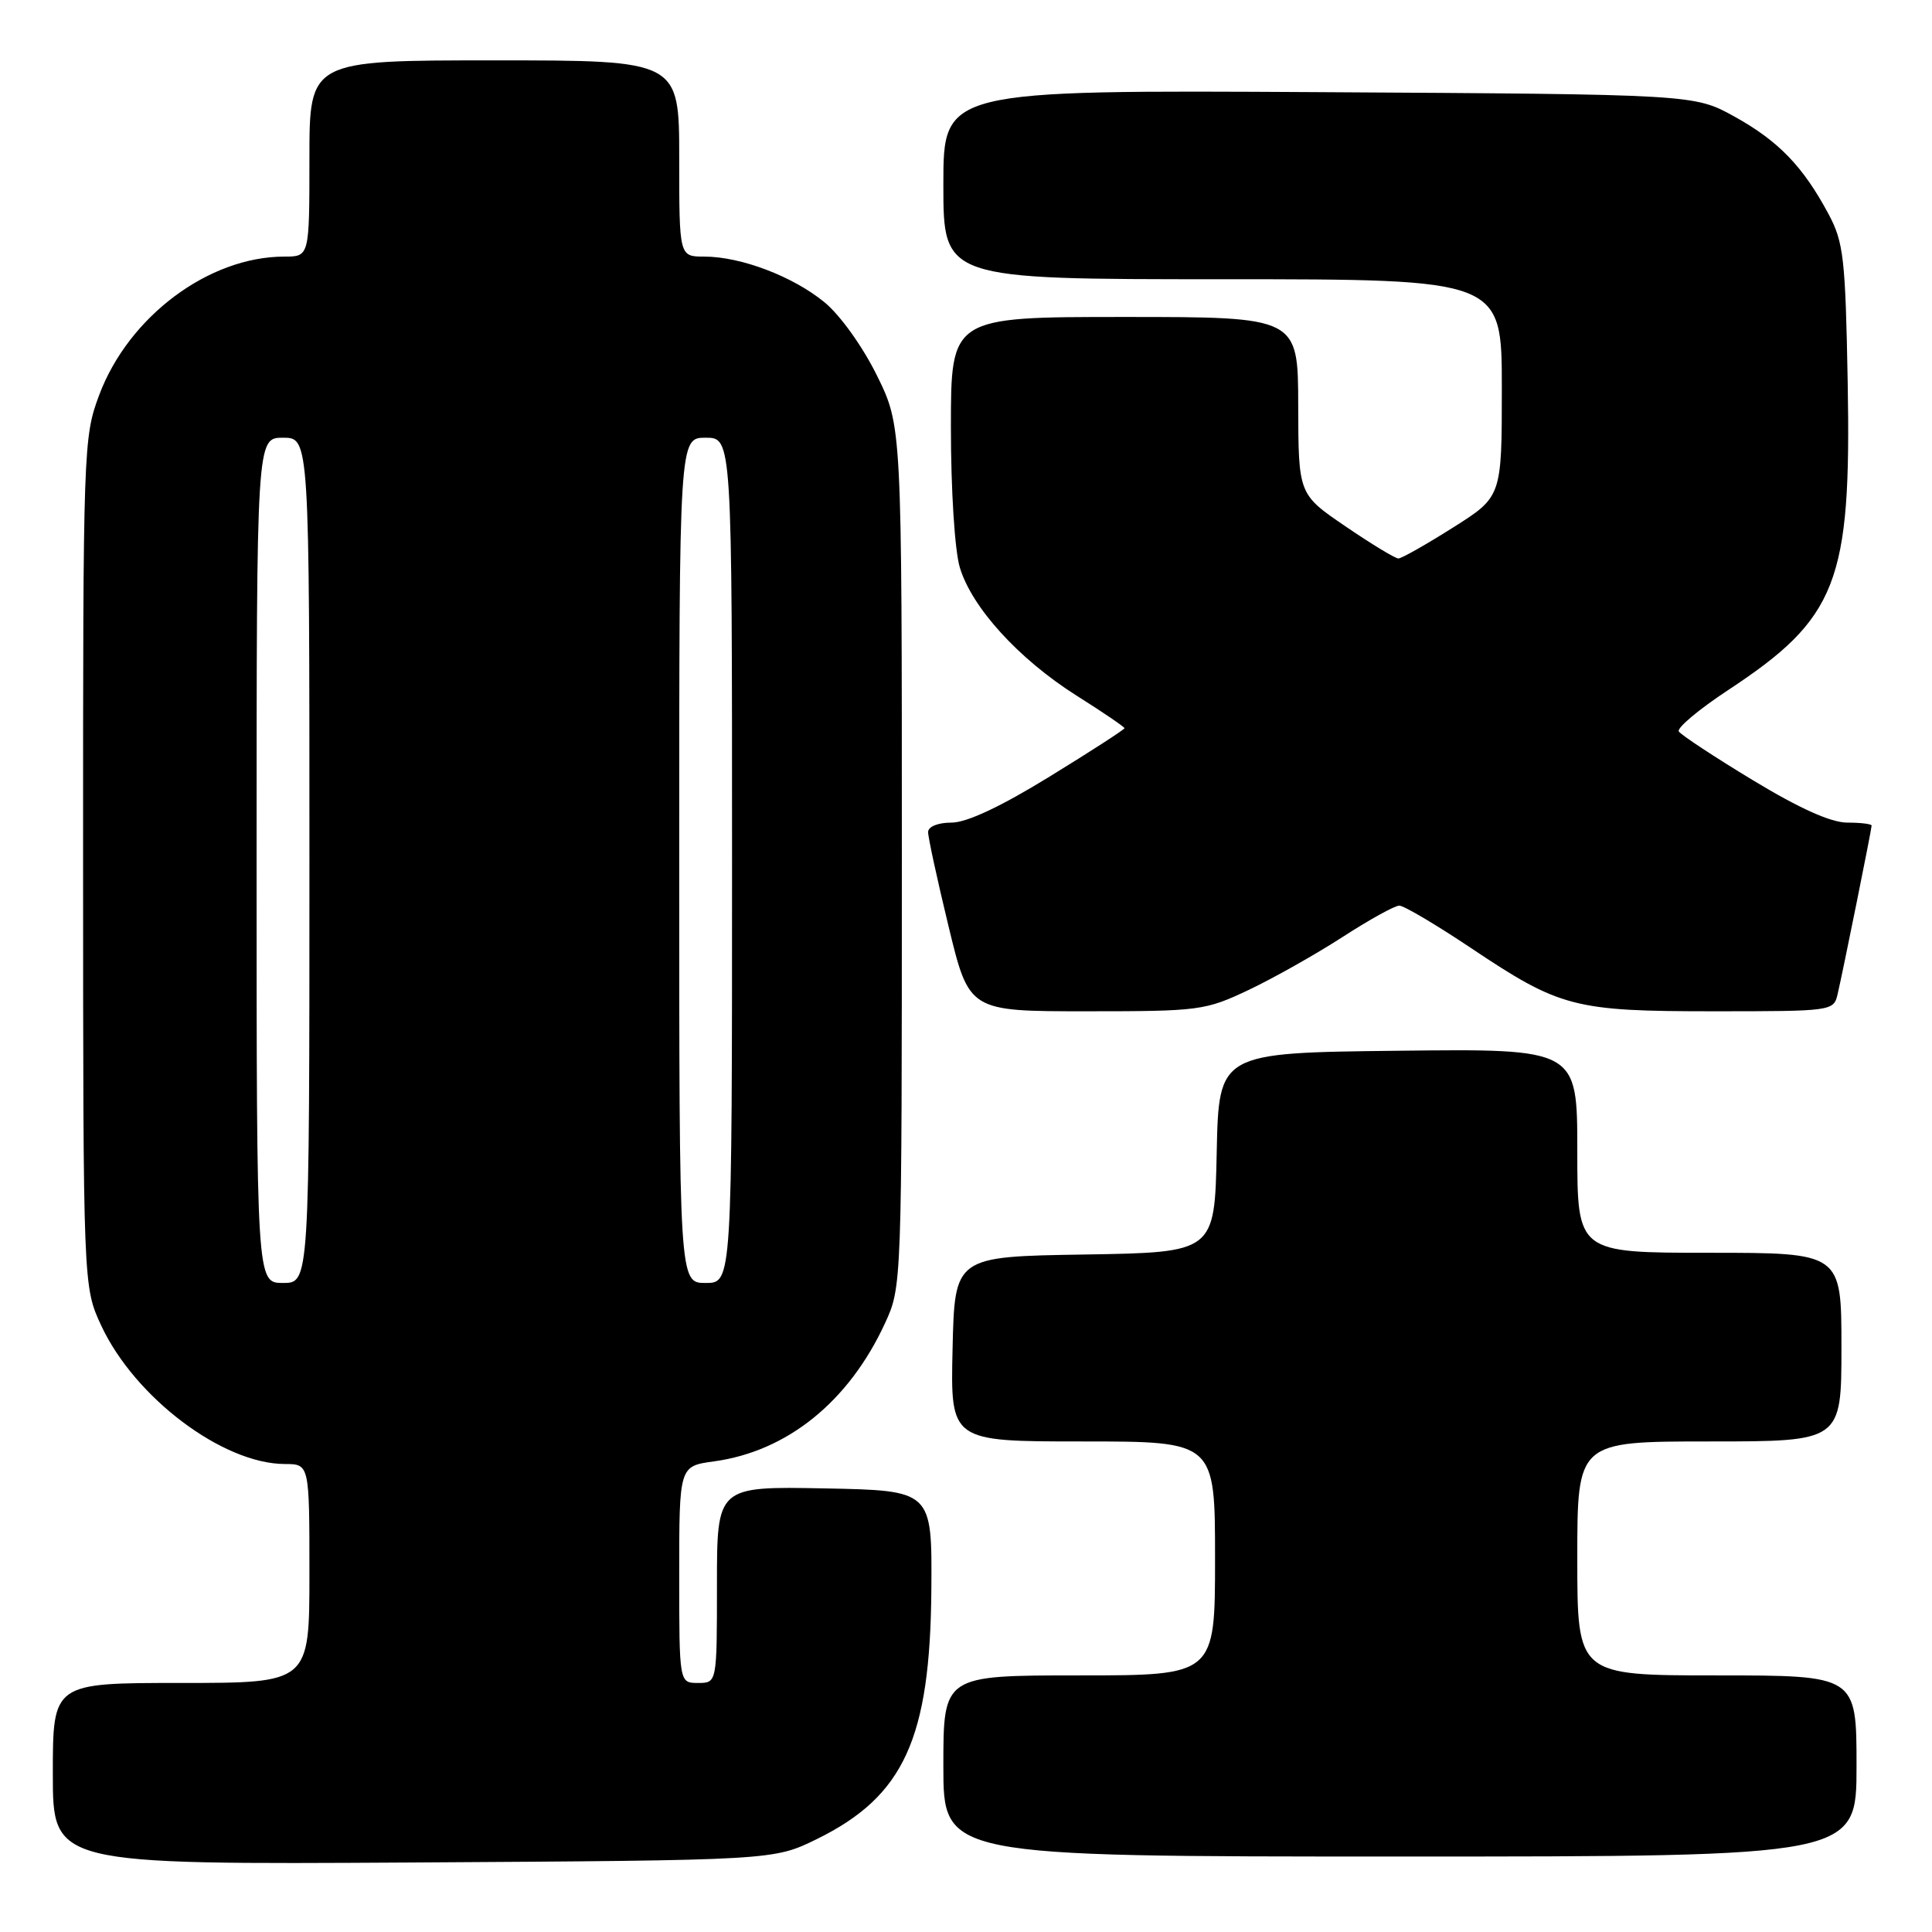 <?xml version="1.0" encoding="UTF-8" standalone="no"?>
<!DOCTYPE svg PUBLIC "-//W3C//DTD SVG 1.1//EN" "http://www.w3.org/Graphics/SVG/1.1/DTD/svg11.dtd" >
<svg xmlns="http://www.w3.org/2000/svg" xmlns:xlink="http://www.w3.org/1999/xlink" version="1.1" viewBox="0 0 256 256">
 <g >
 <path fill="currentColor"
d=" M 108.23 243.69 C 119.79 238.01 123.27 230.40 123.41 210.51 C 123.50 197.50 123.50 197.50 109.25 197.22 C 95.00 196.95 95.00 196.95 95.00 209.97 C 95.00 223.00 95.00 223.00 92.50 223.00 C 90.00 223.00 90.00 223.00 90.00 208.64 C 90.00 194.27 90.00 194.27 94.61 193.64 C 104.32 192.31 112.48 185.72 117.27 175.33 C 119.49 170.51 119.50 170.34 119.50 113.48 C 119.50 56.46 119.50 56.46 116.20 49.76 C 114.33 45.96 111.34 41.77 109.26 40.06 C 105.09 36.63 98.18 34.00 93.32 34.00 C 90.00 34.00 90.00 34.00 90.00 21.00 C 90.00 8.00 90.00 8.00 65.50 8.00 C 41.00 8.00 41.00 8.00 41.00 21.00 C 41.00 34.00 41.00 34.00 37.68 34.00 C 27.66 34.00 17.04 41.94 13.14 52.35 C 11.05 57.95 11.00 59.26 11.01 114.29 C 11.02 170.50 11.02 170.50 13.42 175.66 C 17.86 185.18 29.51 193.97 37.75 193.99 C 41.00 194.00 41.00 194.00 41.00 208.50 C 41.00 223.00 41.00 223.00 24.00 223.00 C 7.00 223.00 7.00 223.00 7.00 235.04 C 7.00 247.07 7.00 247.07 54.75 246.79 C 102.50 246.50 102.50 246.50 108.23 243.69 Z  M 246.00 234.00 C 246.00 222.00 246.00 222.00 227.50 222.00 C 209.00 222.00 209.00 222.00 209.00 206.50 C 209.00 191.00 209.00 191.00 226.50 191.00 C 244.00 191.00 244.00 191.00 244.00 178.50 C 244.00 166.00 244.00 166.00 226.50 166.00 C 209.00 166.00 209.00 166.00 209.00 152.48 C 209.00 138.96 209.00 138.96 185.25 139.23 C 161.50 139.50 161.50 139.50 161.22 152.73 C 160.94 165.95 160.94 165.95 143.72 166.23 C 126.50 166.50 126.50 166.50 126.22 178.75 C 125.94 191.00 125.94 191.00 143.47 191.00 C 161.00 191.00 161.00 191.00 161.00 206.50 C 161.00 222.00 161.00 222.00 143.00 222.00 C 125.00 222.00 125.00 222.00 125.00 234.00 C 125.00 246.00 125.00 246.00 185.50 246.00 C 246.00 246.00 246.00 246.00 246.00 234.00 Z  M 165.50 131.15 C 168.80 129.58 174.38 126.43 177.91 124.15 C 181.43 121.87 184.81 120.00 185.41 120.00 C 186.02 120.00 190.26 122.51 194.84 125.57 C 206.72 133.52 208.54 134.00 227.11 134.00 C 242.73 134.00 242.97 133.97 243.49 131.75 C 244.20 128.71 248.00 109.88 248.00 109.39 C 248.00 109.18 246.55 109.00 244.77 109.00 C 242.62 109.00 238.45 107.13 232.26 103.38 C 227.15 100.29 222.74 97.38 222.45 96.92 C 222.17 96.46 225.10 94.00 228.97 91.45 C 243.46 81.90 245.31 77.17 244.83 50.72 C 244.53 34.23 244.29 32.11 242.30 28.38 C 238.92 22.06 235.66 18.68 229.83 15.45 C 224.50 12.50 224.50 12.50 174.75 12.21 C 125.00 11.93 125.00 11.93 125.00 24.46 C 125.00 37.00 125.00 37.00 162.00 37.00 C 199.00 37.00 199.00 37.00 199.00 51.41 C 199.00 65.82 199.00 65.82 192.52 69.91 C 188.96 72.16 185.71 74.00 185.29 74.00 C 184.87 74.00 181.72 72.09 178.29 69.75 C 172.05 65.50 172.05 65.50 172.02 53.75 C 172.00 42.00 172.00 42.00 149.00 42.00 C 126.00 42.00 126.00 42.00 126.00 56.63 C 126.00 64.96 126.51 72.96 127.18 75.19 C 128.77 80.50 134.99 87.33 142.66 92.18 C 146.15 94.38 149.00 96.32 149.00 96.49 C 149.00 96.66 144.54 99.55 139.08 102.90 C 132.58 106.90 128.09 109.00 126.08 109.00 C 124.29 109.00 122.99 109.52 122.98 110.25 C 122.97 110.94 124.19 116.56 125.69 122.75 C 128.41 134.00 128.41 134.00 143.96 134.00 C 158.97 134.00 159.70 133.90 165.50 131.15 Z  M 34.00 114.00 C 34.00 58.00 34.00 58.00 37.50 58.00 C 41.00 58.00 41.00 58.00 41.00 114.00 C 41.00 170.00 41.00 170.00 37.50 170.00 C 34.00 170.00 34.00 170.00 34.00 114.00 Z  M 90.00 114.00 C 90.00 58.00 90.00 58.00 93.50 58.00 C 97.00 58.00 97.00 58.00 97.00 114.00 C 97.00 170.00 97.00 170.00 93.50 170.00 C 90.00 170.00 90.00 170.00 90.00 114.00 Z "/>
</g>
</svg>